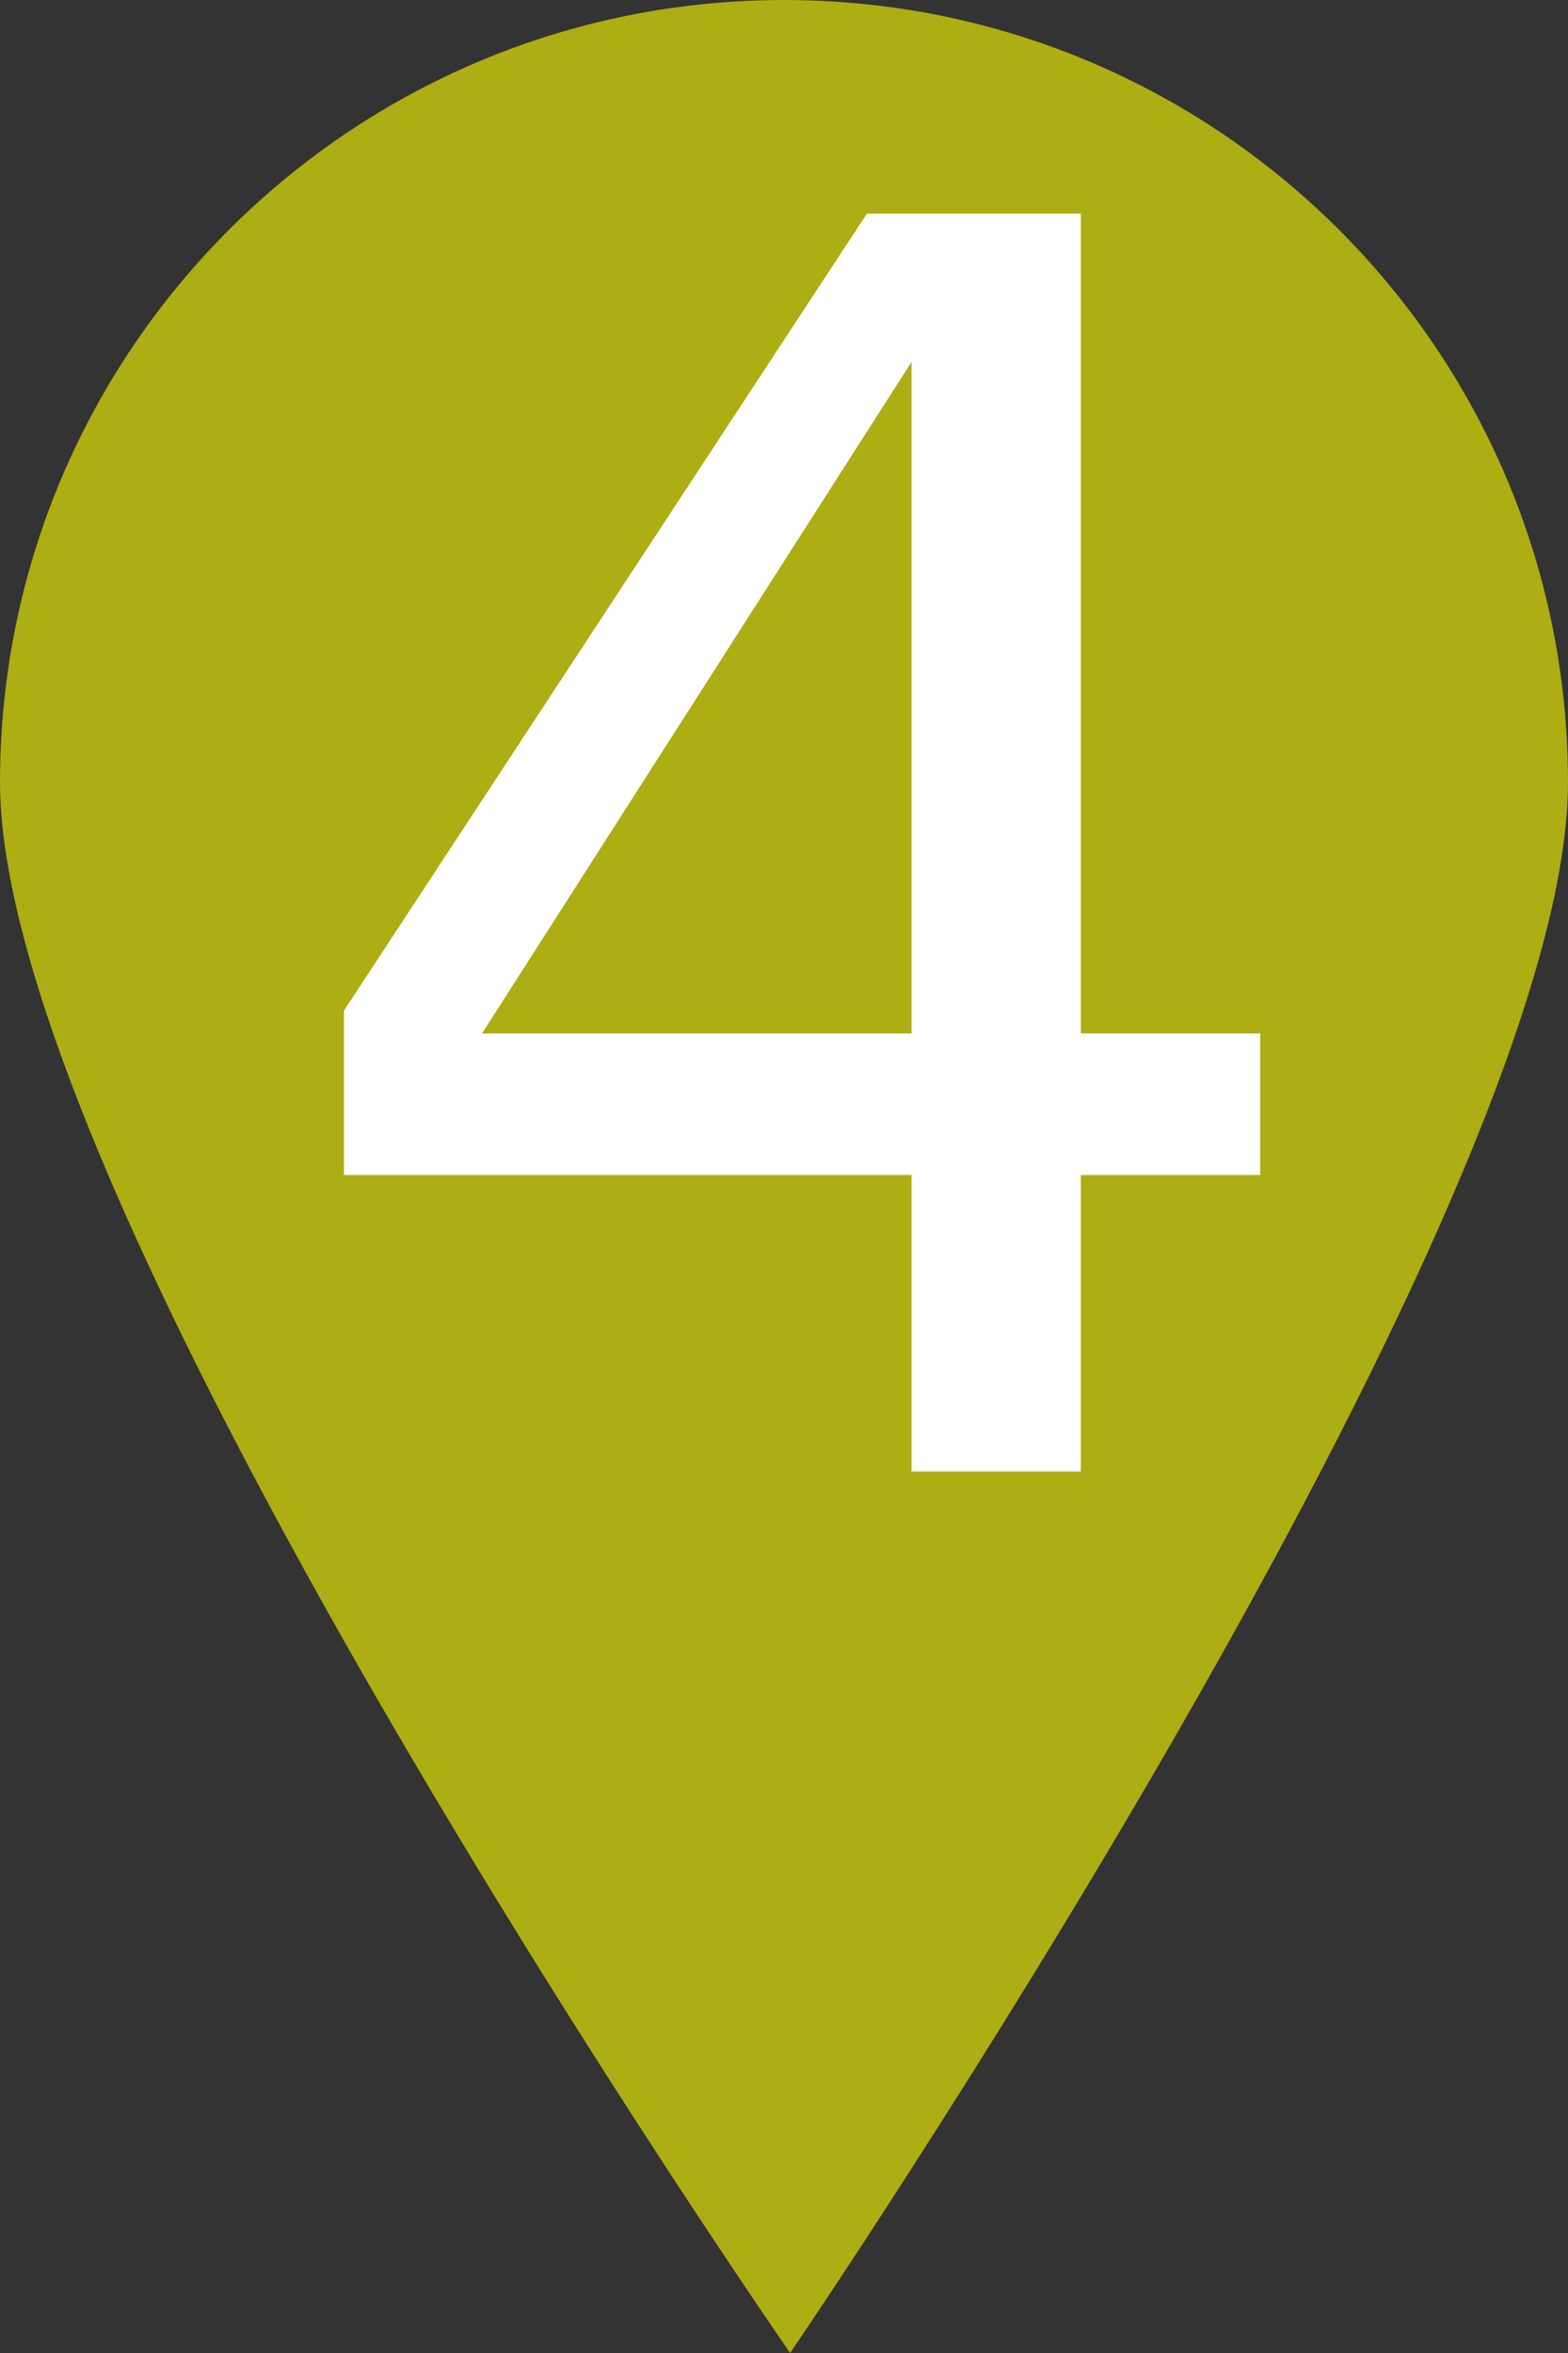 <?xml version="1.0" encoding="UTF-8" standalone="no"?>
<svg
   xmlns:dc="http://purl.org/dc/elements/1.1/"
   xmlns:cc="http://creativecommons.org/ns#"
   xmlns:rdf="http://www.w3.org/1999/02/22-rdf-syntax-ns#"
   xmlns:svg="http://www.w3.org/2000/svg"
   xmlns="http://www.w3.org/2000/svg"
   xmlns:sodipodi="http://sodipodi.sourceforge.net/DTD/sodipodi-0.dtd"
   xmlns:inkscape="http://www.inkscape.org/namespaces/inkscape"
   width="100mm"
   height="150mm"
   viewBox="0 0 100 150"
   version="1.1"
   id="svg879"
   inkscape:version="1.0.1 (3bc2e813f5, 2020-09-07)"
   sodipodi:docname="tower4.svg">
  <rect x="0" y="0" width="100" height="150" fill="#333333" stroke="none"/>
  <defs
     id="defs873" />
  <sodipodi:namedview
     id="base"
     pagecolor="#ffffff"
     bordercolor="#666666"
     borderopacity="1.0"
     inkscape:pageopacity="0.0"
     inkscape:pageshadow="2"
     inkscape:zoom="1"
     inkscape:cx="407.15623"
     inkscape:cy="236.6365"
     inkscape:document-units="mm"
     inkscape:current-layer="layer1"
     inkscape:document-rotation="0"
     showgrid="true"
     showguides="true"
     inkscape:window-width="1916"
     inkscape:window-height="1038"
     inkscape:window-x="0"
     inkscape:window-y="18"
     inkscape:window-maximized="1"
     fit-margin-top="0"
     fit-margin-left="0"
     fit-margin-right="0"
     fit-margin-bottom="0">
    <inkscape:grid
       type="xygrid"
       id="grid1442"
       dotted="true"
       units="mm"
       spacingx="5"
       spacingy="5"
       originx="0.391"
       originy="0.391" />
    <sodipodi:guide
       position="0.391,149.609"
       orientation="0,793.701"
       id="guide1453" />
    <sodipodi:guide
       position="210.391,149.609"
       orientation="1122.52,0"
       id="guide1455" />
    <sodipodi:guide
       position="210.391,-147.391"
       orientation="0,-793.701"
       id="guide1457" />
    <sodipodi:guide
       position="50.391,169.609"
       orientation="-1122.52,0"
       id="guide1459" />
  </sodipodi:namedview>
  <g
     inkscape:label="Layer 1"
     inkscape:groupmode="layer"
     id="layer1"
     transform="translate(0.391,0.391)">
    <path
       id="path1444"
       style="fill:#ffff00;fill-opacity:0.6;stroke:none;stroke-width:0;stroke-linecap:round;stroke-miterlimit:4;stroke-dasharray:none"
       d="M 99.609,49.48 C 99.609,77.022 50,149.609 50,149.609 c 0,0 -50.391,-72.587 -50.391,-100.13 0,-27.543 22.386,-49.87 50,-49.87 27.614,0 50,22.328 50,49.87 z"
       sodipodi:nodetypes="scsss" />
    <g
       aria-label="4"
       id="text1550"
       style="font-style:normal;font-variant:normal;font-weight:normal;font-stretch:normal;font-size:110px;line-height:125%;font-family:'DejaVu Sans';-inkscape-font-specification:'DejaVu Sans';letter-spacing:0px;word-spacing:0px;white-space:pre;fill:#ffffff;fill-opacity:1;stroke:none;stroke-width:0.265px;stroke-linecap:butt;stroke-linejoin:miter;stroke-opacity:1">
      <path
         d="M 57.744,22.681 30.351,65.488 H 57.744 Z m -2.847,-9.453 h 13.643 v 52.261 h 11.44 v 9.023 H 68.54 v 18.906 H 57.744 V 74.512 H 21.543 V 64.038 Z"
         style="font-style:normal;font-variant:normal;font-weight:normal;font-stretch:normal;font-size:110px;font-family:'DejaVu Sans';-inkscape-font-specification:'DejaVu Sans';fill:#ffffff;fill-opacity:1;stroke-width:0.265px"
         id="path1570" />
    </g>
  </g>
</svg>
